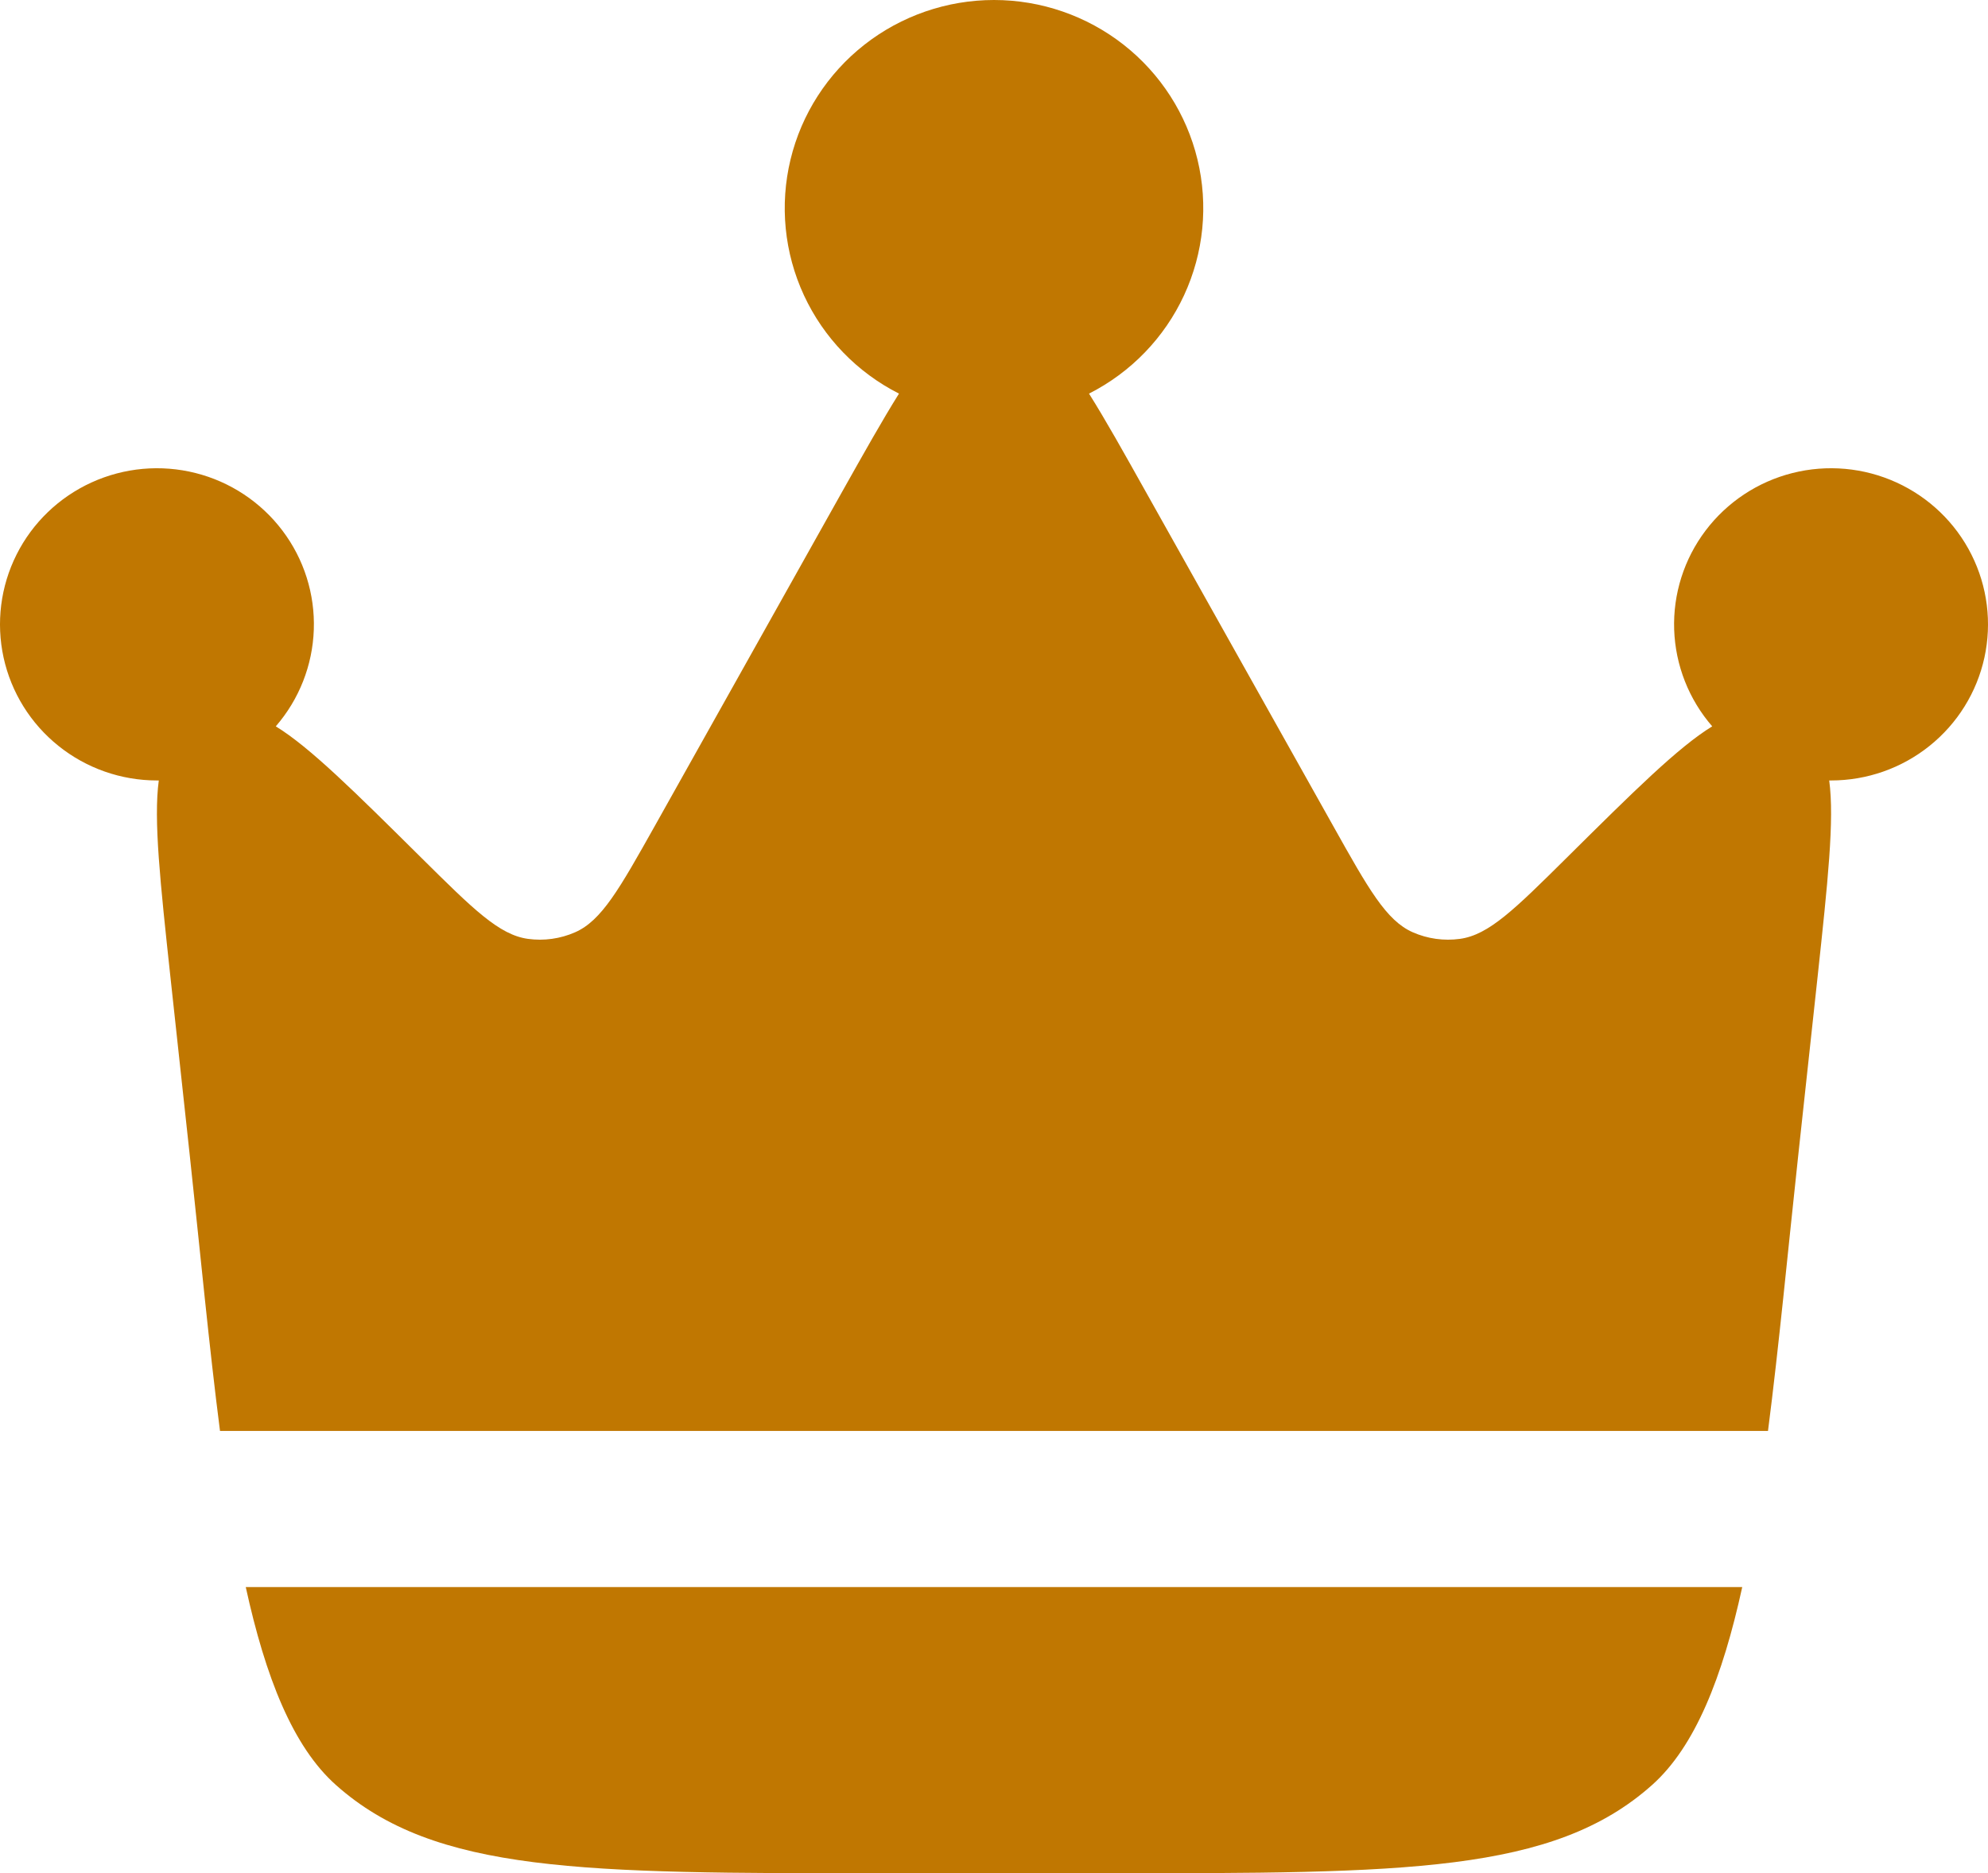 <svg width="87" height="82" viewBox="0 0 87 82" fill="none" xmlns="http://www.w3.org/2000/svg">
<path d="M78.7 50.533L79.542 42.765C79.987 38.62 80.284 35.886 80.051 34.164H80.133C81.701 34.164 83.221 33.63 84.441 32.651C85.662 31.673 86.509 30.309 86.843 28.785C87.176 27.261 86.976 25.67 86.275 24.275C85.575 22.88 84.415 21.766 82.99 21.117C81.565 20.468 79.96 20.323 78.44 20.707C76.921 21.091 75.58 21.98 74.639 23.227C73.697 24.474 73.213 26.004 73.266 27.562C73.32 29.121 73.907 30.614 74.931 31.795C73.438 32.711 71.488 34.647 68.552 37.558C66.286 39.804 65.155 40.925 63.891 41.098C63.191 41.194 62.477 41.095 61.83 40.811C60.667 40.301 59.889 38.916 58.336 36.141L50.14 21.522C49.183 19.813 48.381 18.378 47.658 17.23C49.491 16.301 50.956 14.785 51.817 12.926C52.678 11.068 52.886 8.975 52.405 6.984C51.925 4.994 50.785 3.223 49.17 1.956C47.554 0.689 45.557 0 43.5 0C41.443 0 39.446 0.689 37.83 1.956C36.215 3.223 35.075 4.994 34.595 6.984C34.115 8.975 34.322 11.068 35.183 12.926C36.044 14.785 37.509 16.301 39.342 17.23C38.619 18.383 37.817 19.813 36.856 21.522L28.664 36.141C27.107 38.916 26.328 40.301 25.165 40.811C24.518 41.095 23.805 41.194 23.105 41.098C21.845 40.925 20.714 39.804 18.448 37.558C15.512 34.647 13.562 32.711 12.069 31.795C13.093 30.614 13.68 29.121 13.733 27.562C13.787 26.004 13.303 24.474 12.361 23.227C11.42 21.98 10.079 21.091 8.56 20.707C7.04 20.323 5.435 20.468 4.01 21.117C2.585 21.766 1.425 22.88 0.725 24.275C0.024 25.67 -0.176 27.261 0.157 28.785C0.491 30.309 1.338 31.673 2.559 32.651C3.779 33.63 5.3 34.164 6.867 34.164H6.949C6.716 35.886 7.013 38.624 7.458 42.765L8.3 50.533C8.767 54.843 9.152 58.948 9.628 62.638H77.372C77.848 58.948 78.233 54.847 78.7 50.533ZM38.518 82H48.482C61.468 82 67.962 82 72.294 78.141C74.185 76.456 75.38 73.421 76.245 69.472H10.755C11.62 73.421 12.815 76.46 14.706 78.141C19.038 82 25.532 82 38.518 82Z" fill="#C07701"/>
</svg>
